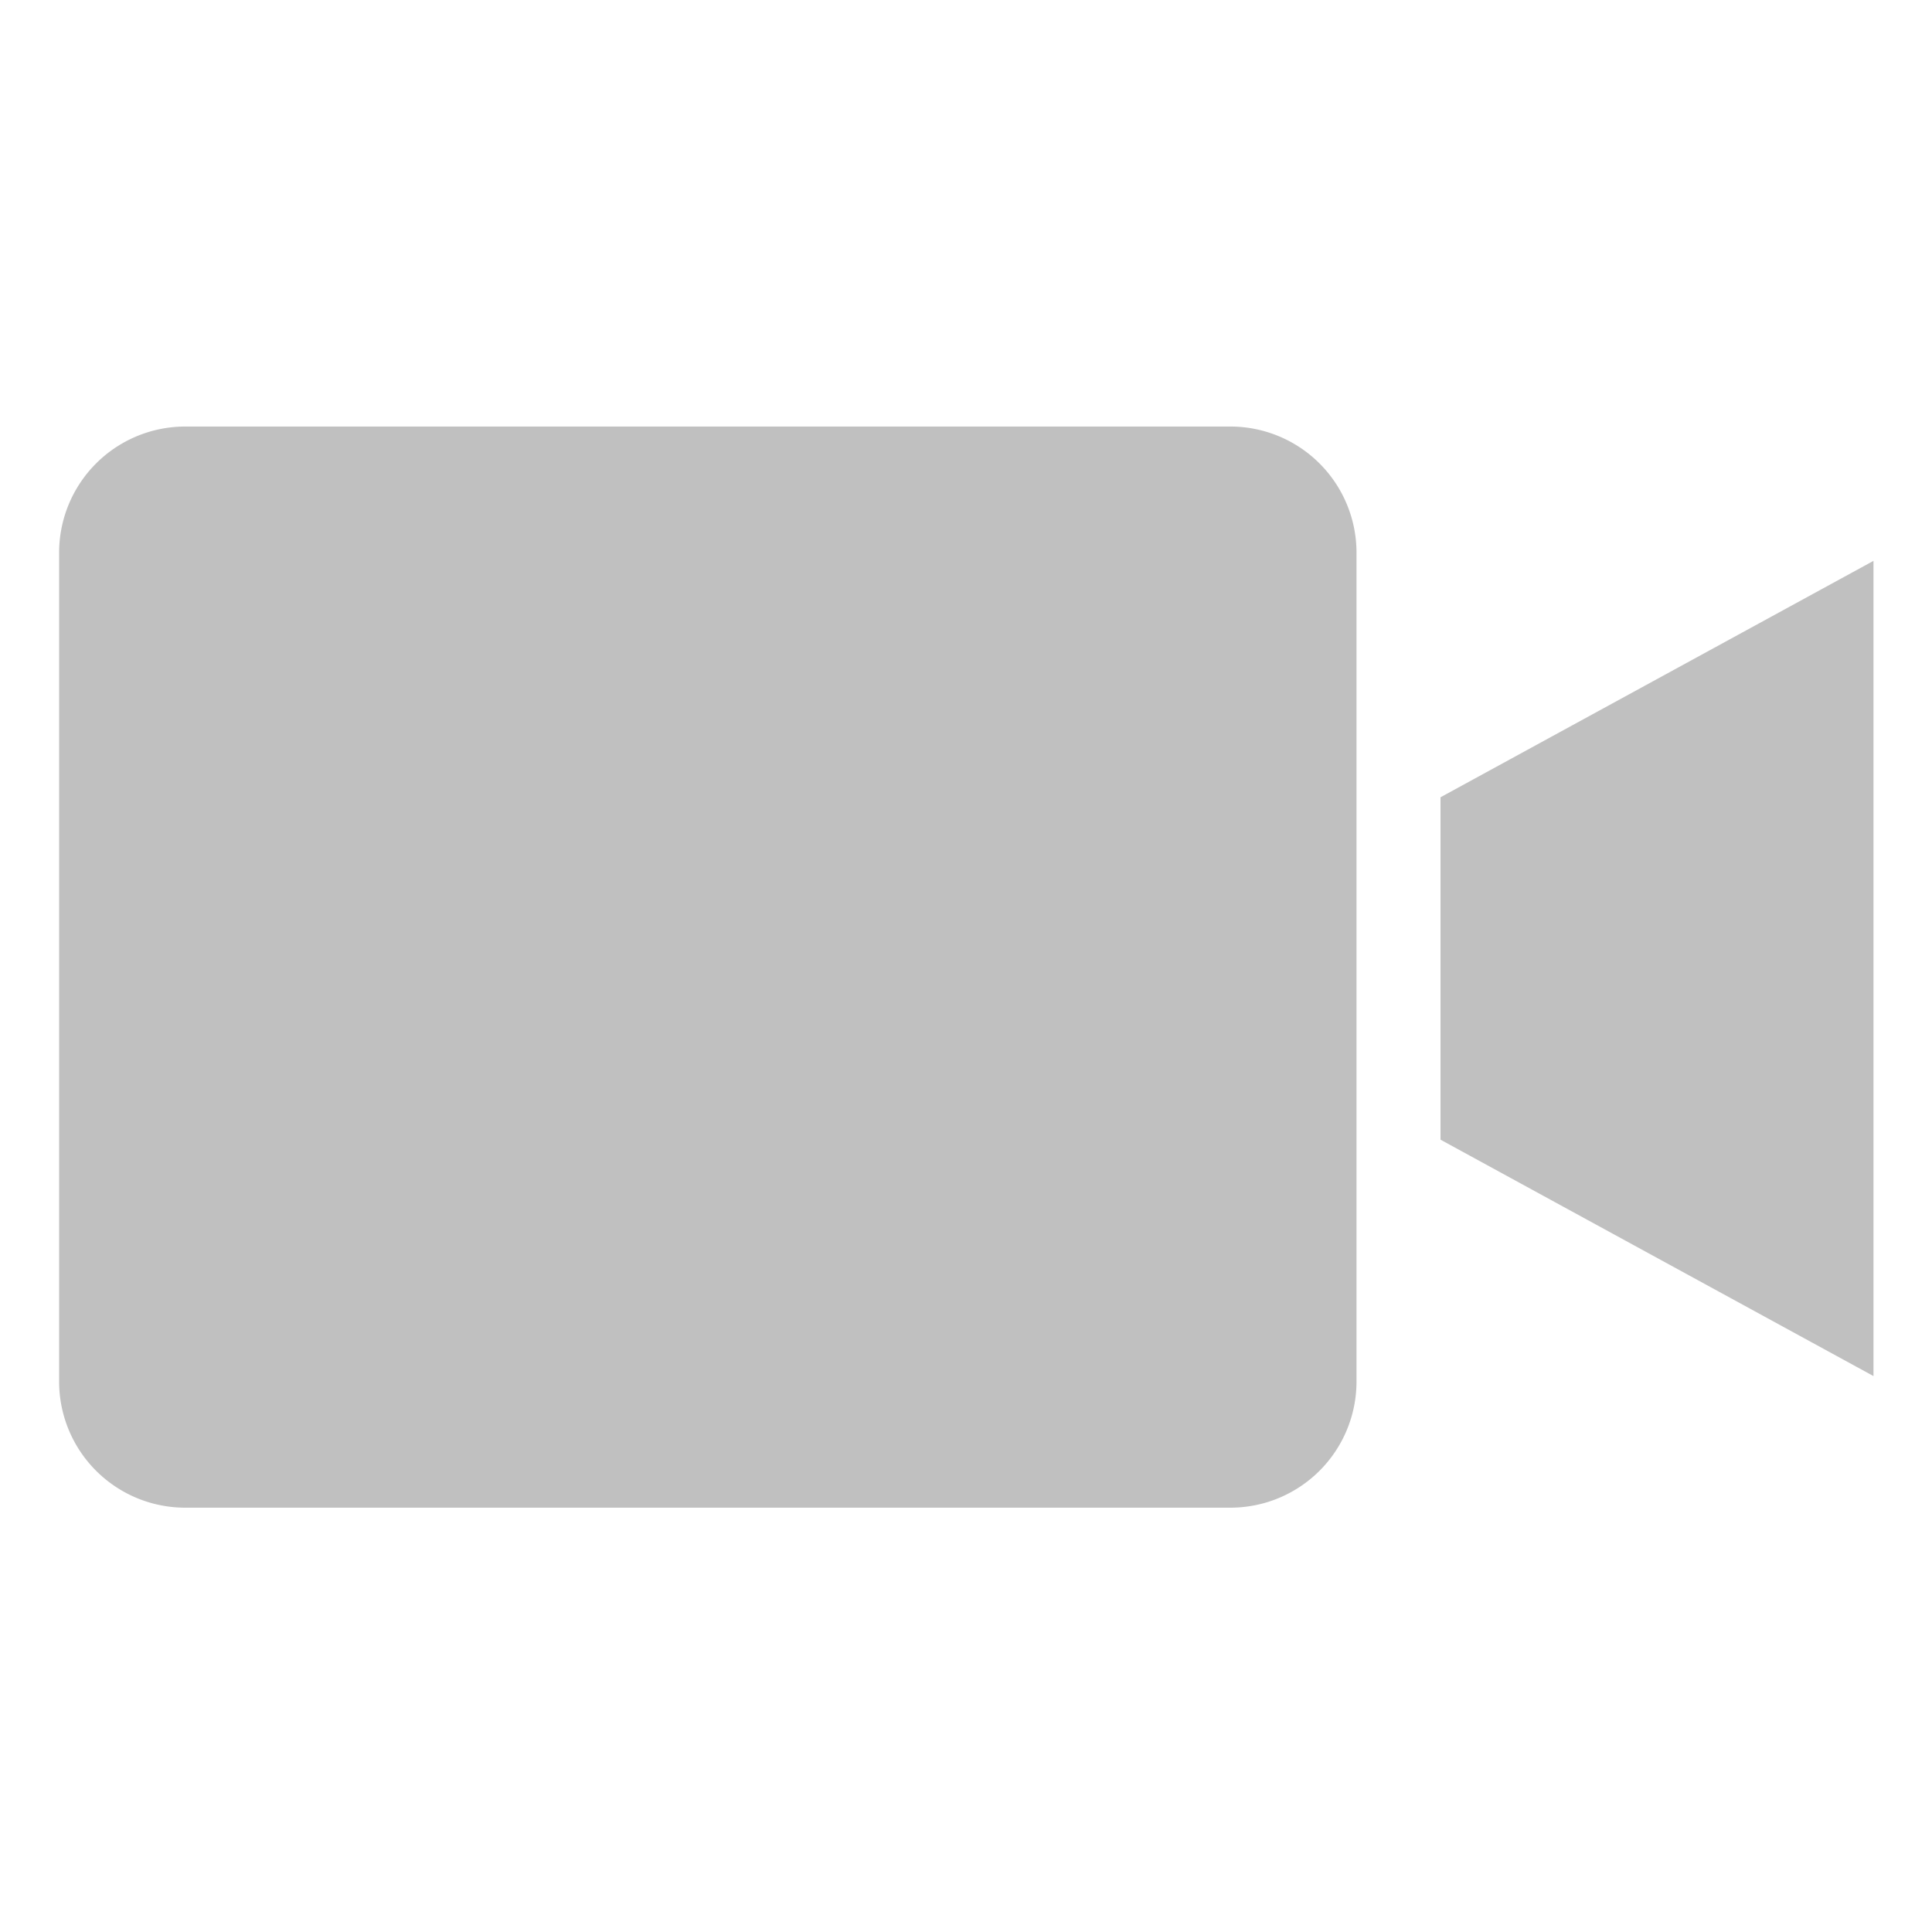 <svg xmlns="http://www.w3.org/2000/svg" width="448" height="448" viewBox="0 0 448 448"><g transform="translate(-724 -566)"><g transform="translate(758 677)"><path d="M271.628,0H29.217A29.249,29.249,0,0,0,0,29.217V221.488A29.249,29.249,0,0,0,29.217,250.7H271.628a29.252,29.252,0,0,0,29.217-29.217V29.217A29.252,29.252,0,0,0,271.628,0Zm0,0" transform="translate(-20.292 -12.092)" fill="silver"/><path d="M328.906,166.2l100.4,54.817V31.981L328.906,86.8Zm0,0" transform="translate(-28.874 -12.926)" fill="silver"/></g><rect width="448" height="448" transform="translate(724 566)" fill="none"/></g></svg>
